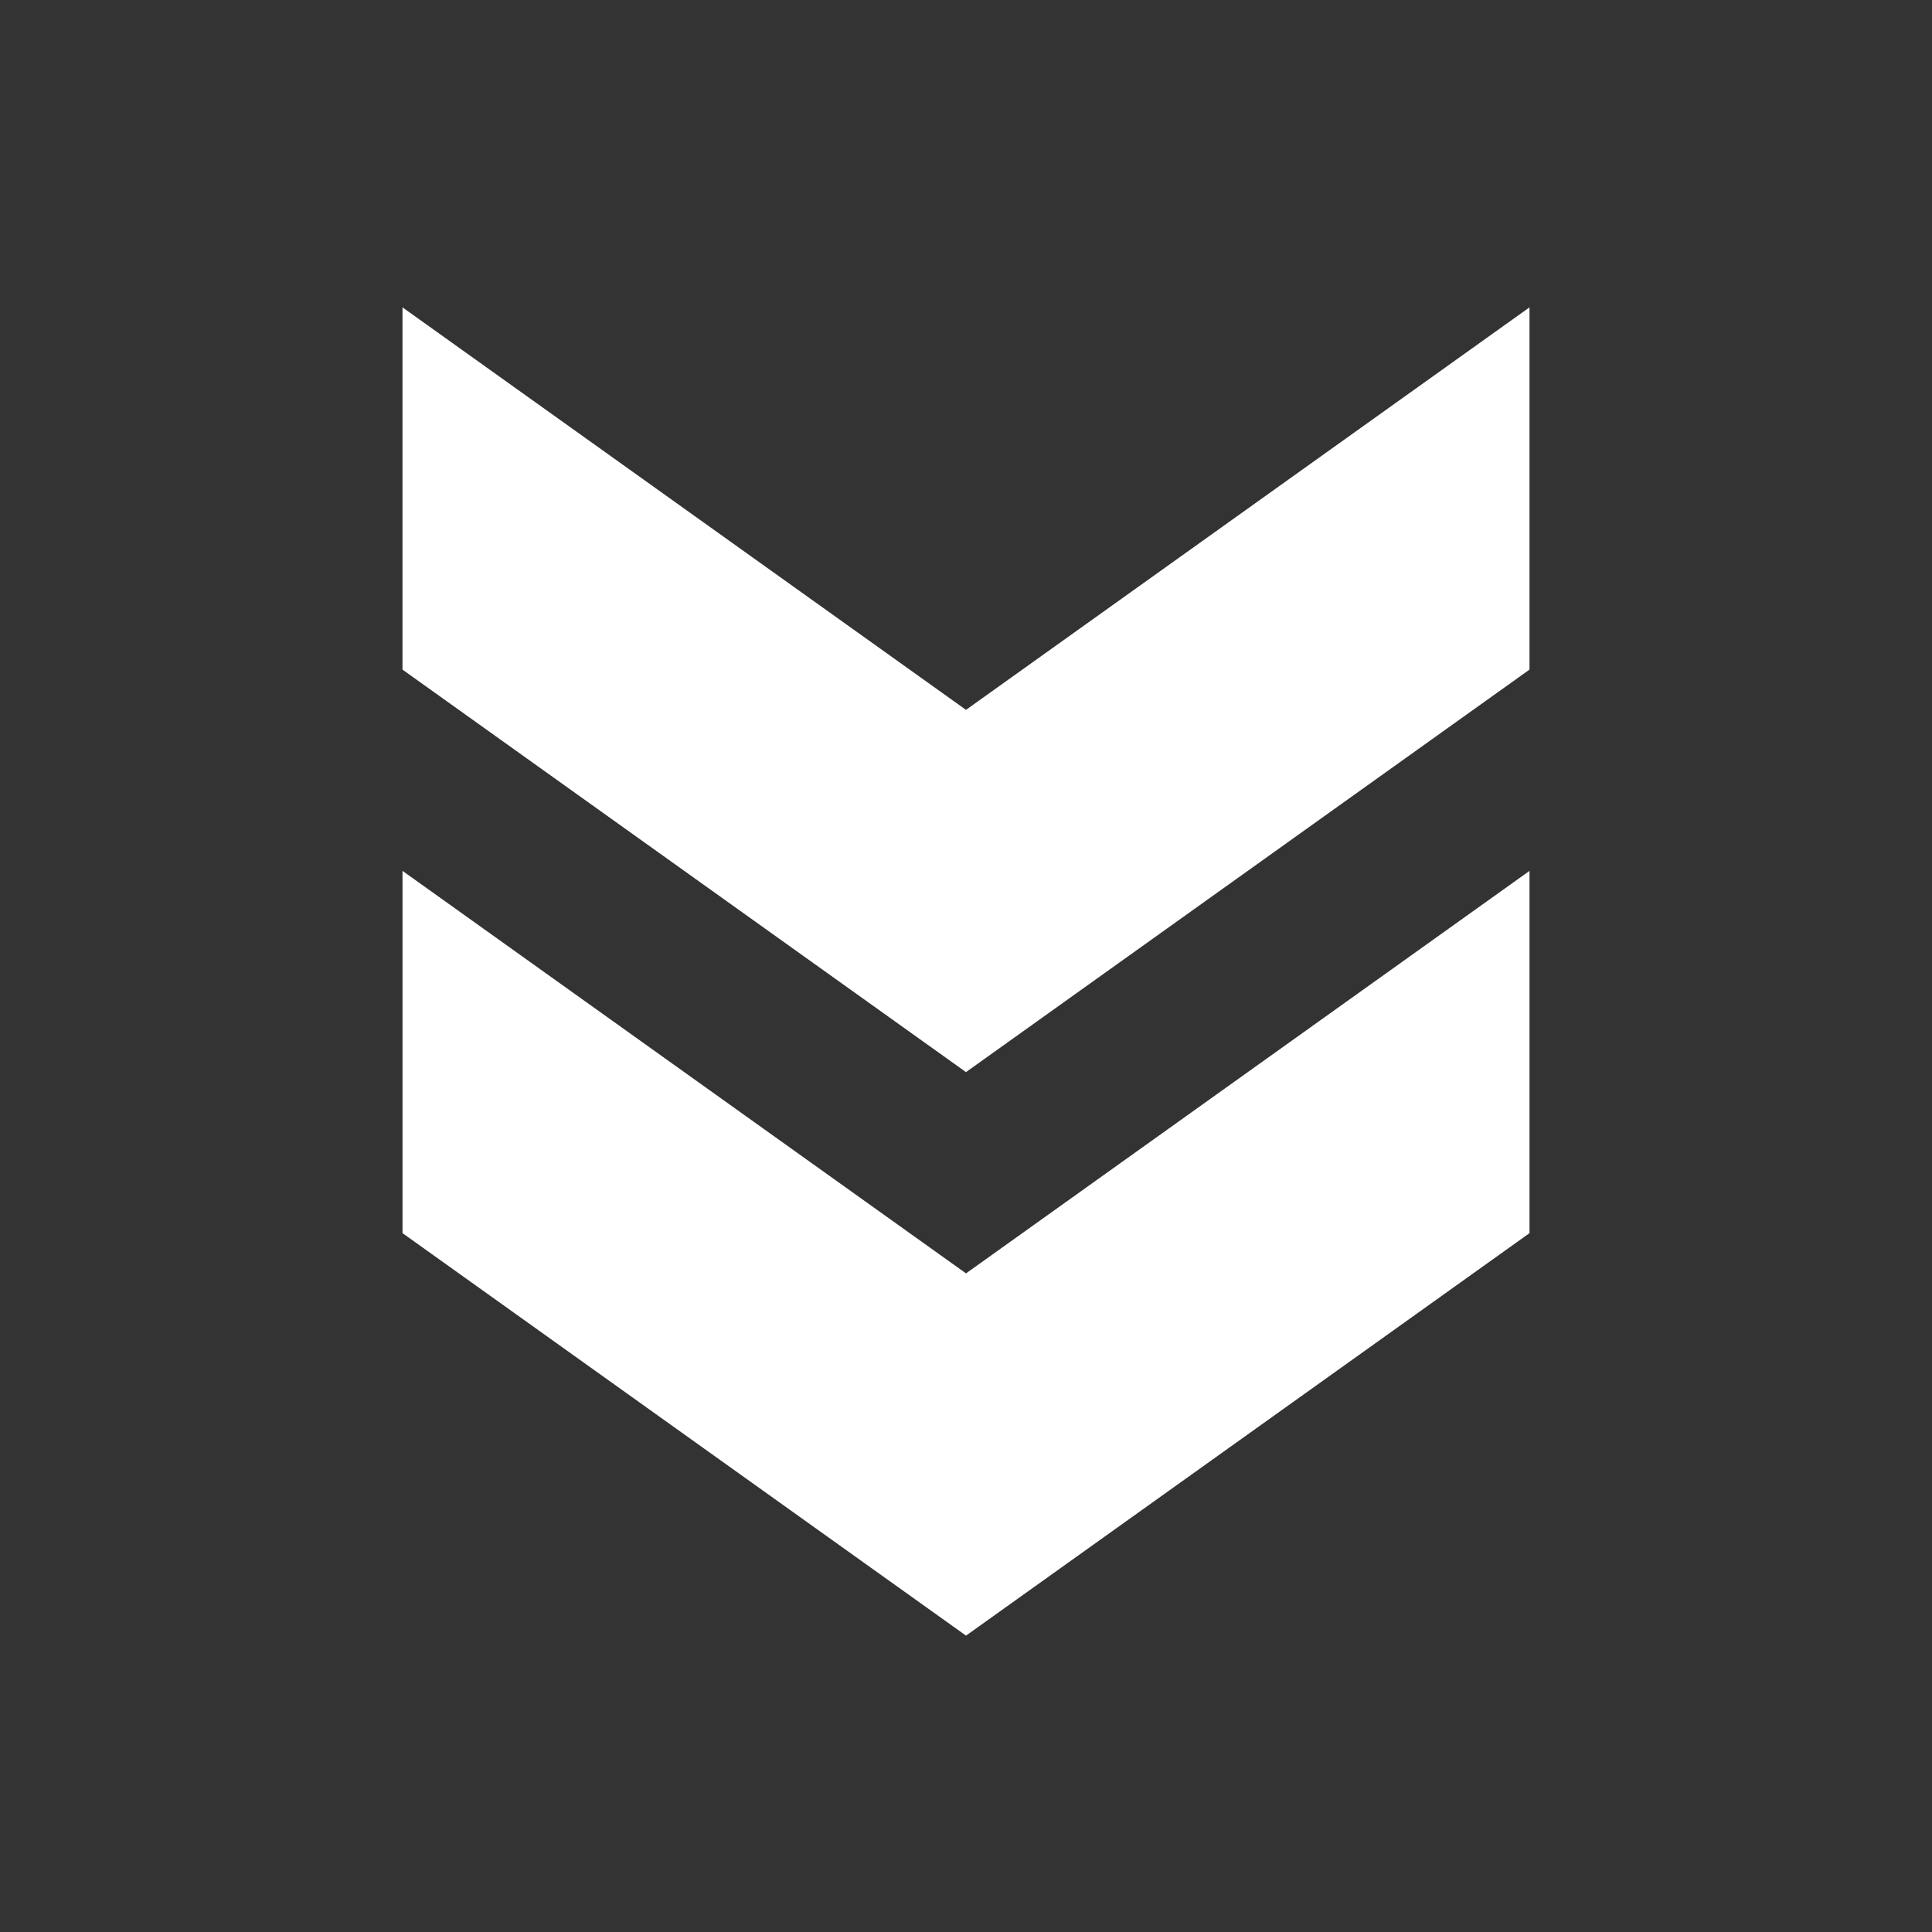 <svg width="130" height="130" viewBox="0 0 130 130" fill="none" xmlns="http://www.w3.org/2000/svg">
<rect x="0" y="0" width="130" height="130" fill="#333333" stroke="none"/>
<path d="M27.084 82.975L27.084 58.599L65.001 85.683L102.918 58.599L102.918 82.975L65.001 110.058L27.084 82.975Z" fill="white"/>
<path d="M27.083 45.057L27.083 20.682L64.999 47.765L102.916 20.682L102.916 45.057L64.999 72.14L27.083 45.057Z" fill="white"/>
</svg>

